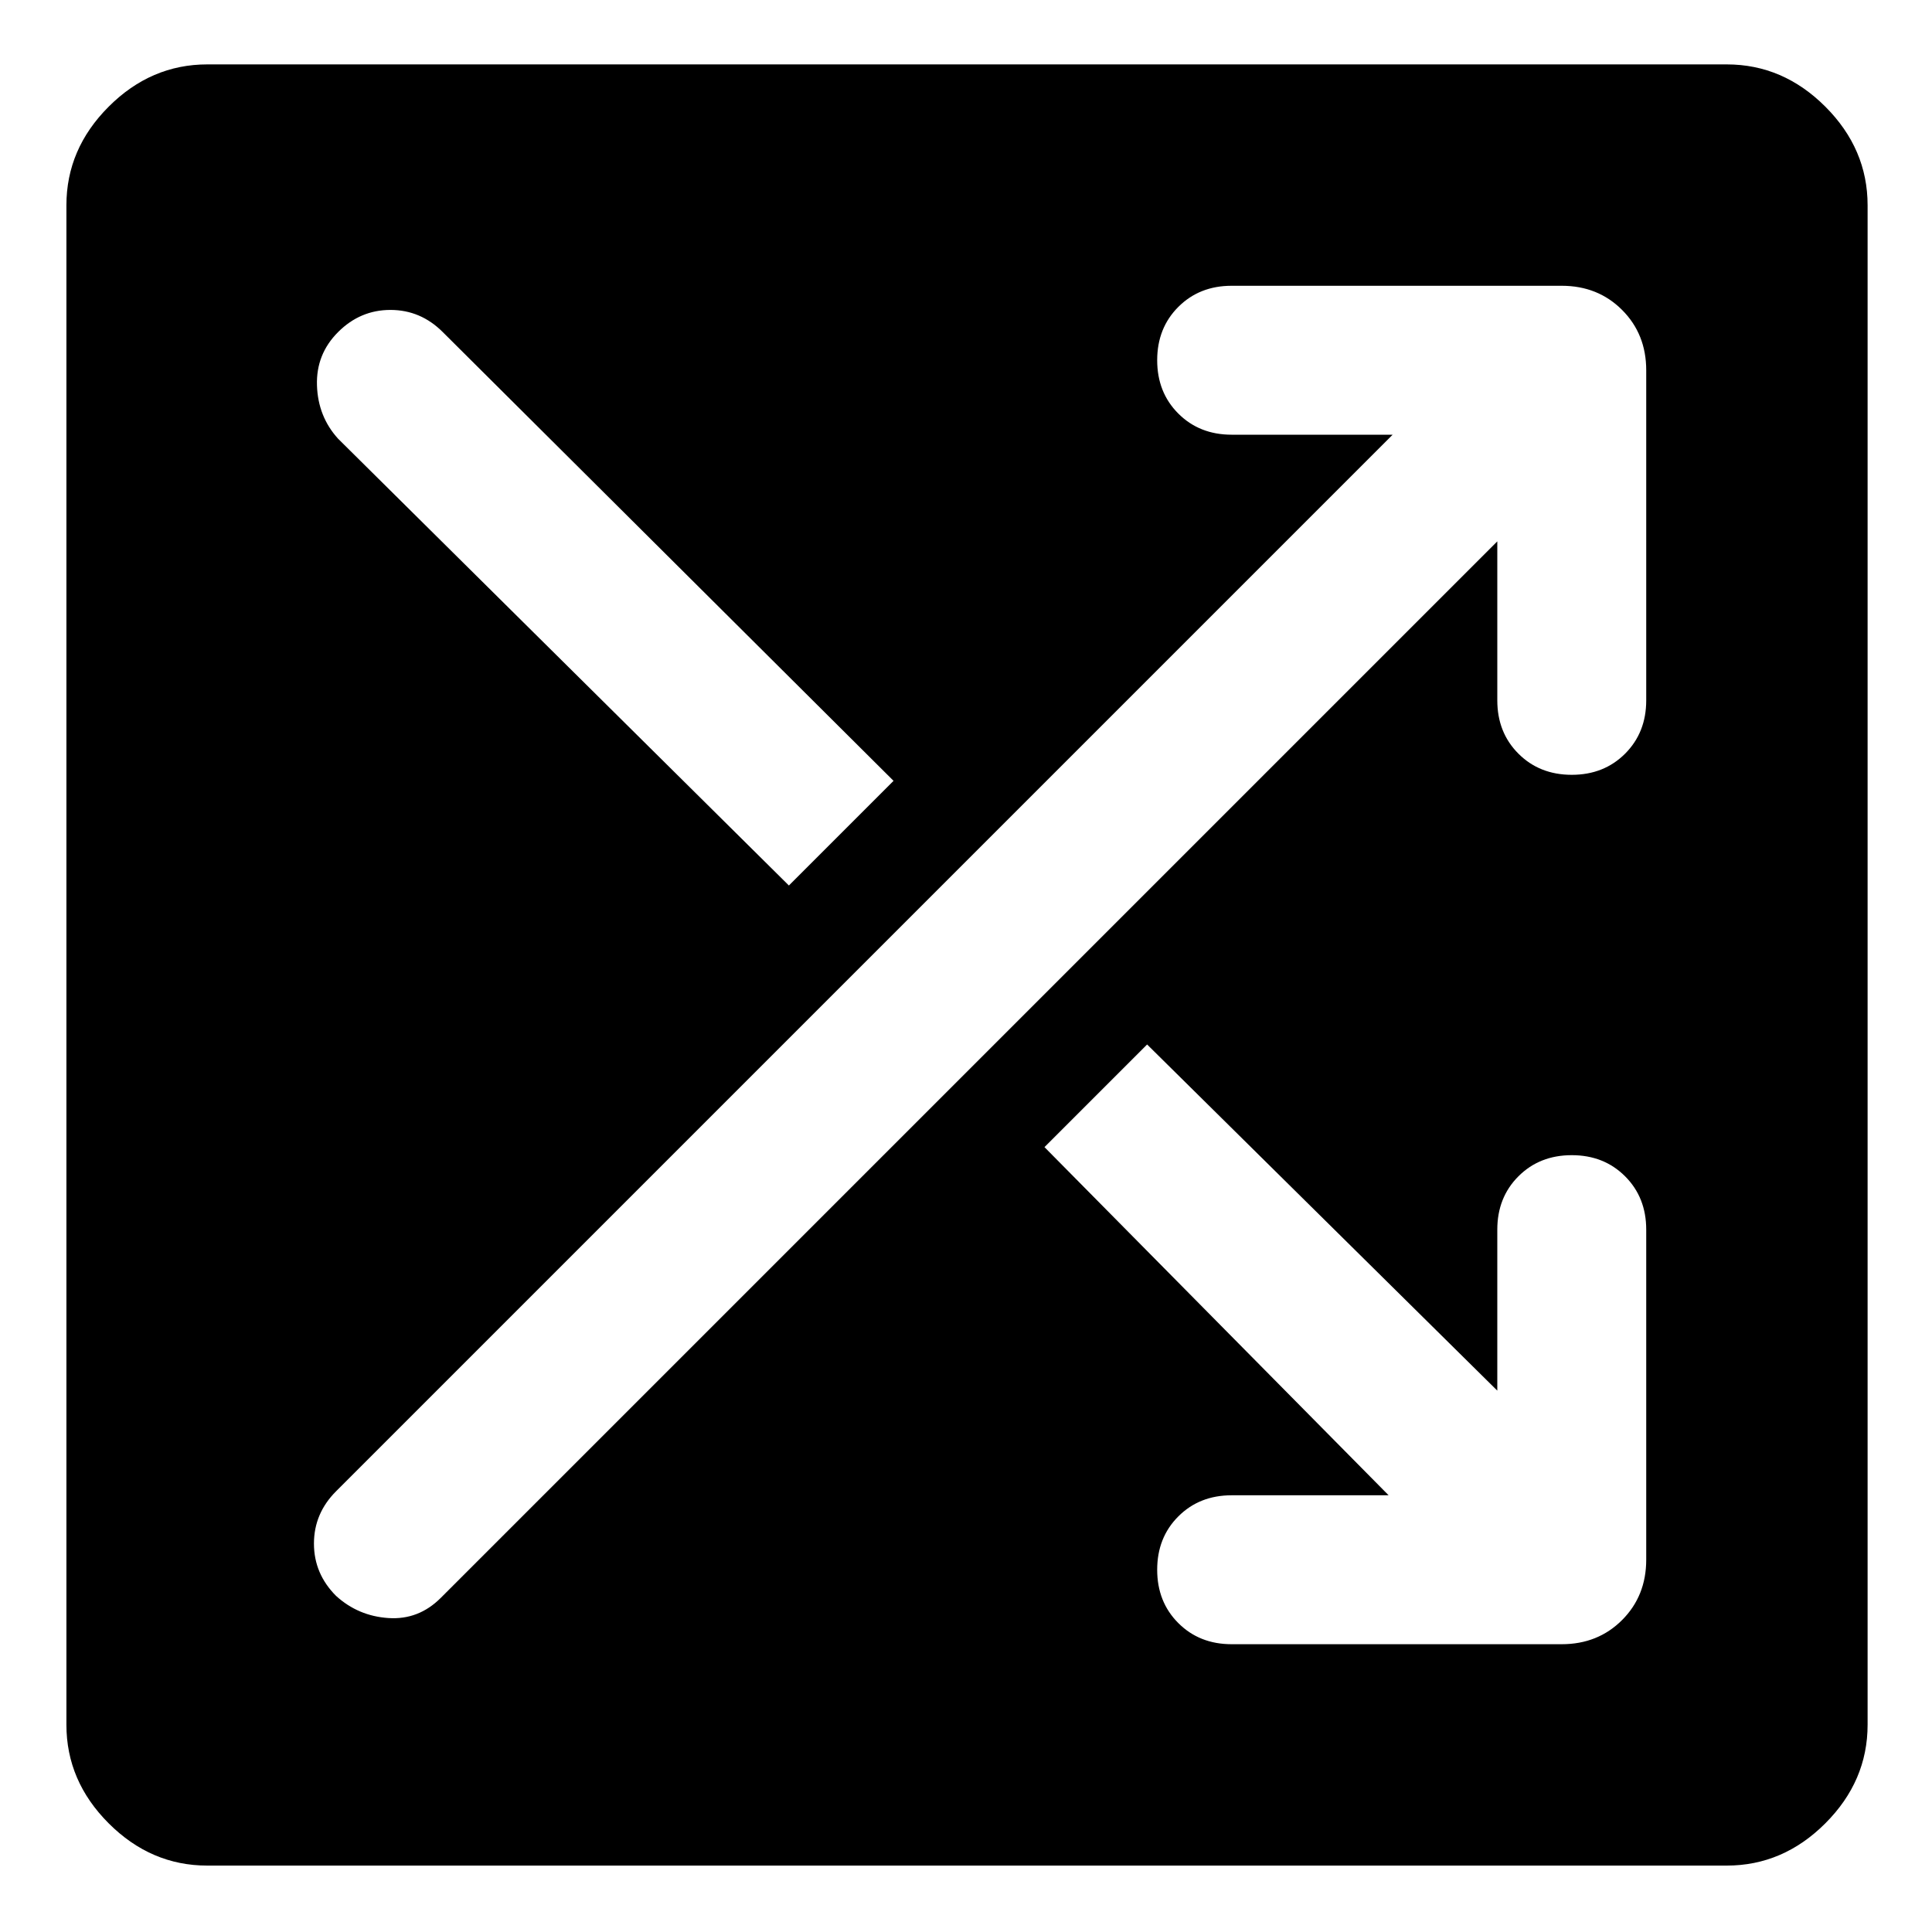 <svg xmlns="http://www.w3.org/2000/svg" height="48" width="48"><path d="M5.15 46.35q-1.4 0-2.45-1.05-1.05-1.05-1.05-2.45V5.1q0-1.4 1.05-2.45Q3.75 1.6 5.15 1.6H42.9q1.4 0 2.45 1.05Q46.4 3.7 46.4 5.1v37.75q0 1.4-1.05 2.45-1.05 1.05-2.45 1.05ZM19.6 22l2.6-2.6L11 8.25q-.55-.55-1.3-.55t-1.3.55q-.55.55-.525 1.325.025.775.525 1.325Zm11 18.85h8.2q.9 0 1.5-.6t.6-1.5v-8.2q0-.8-.525-1.325-.525-.525-1.325-.525-.8 0-1.325.525-.525.525-.525 1.325v4l-8.7-8.6-2.55 2.55 8.55 8.65h-3.9q-.8 0-1.325.525-.525.525-.525 1.325 0 .8.525 1.325.525.525 1.325.525Zm-22.25-1.2q.55.5 1.3.55.75.05 1.3-.5L37.2 13.45v3.95q0 .8.525 1.325.525.525 1.325.525.8 0 1.325-.525.525-.525.525-1.325V9.2q0-.9-.6-1.5t-1.5-.6h-8.2q-.8 0-1.325.525-.525.525-.525 1.325 0 .8.525 1.325.525.525 1.325.525h4L8.35 37.05q-.55.55-.55 1.3t.55 1.3Z"/></svg>